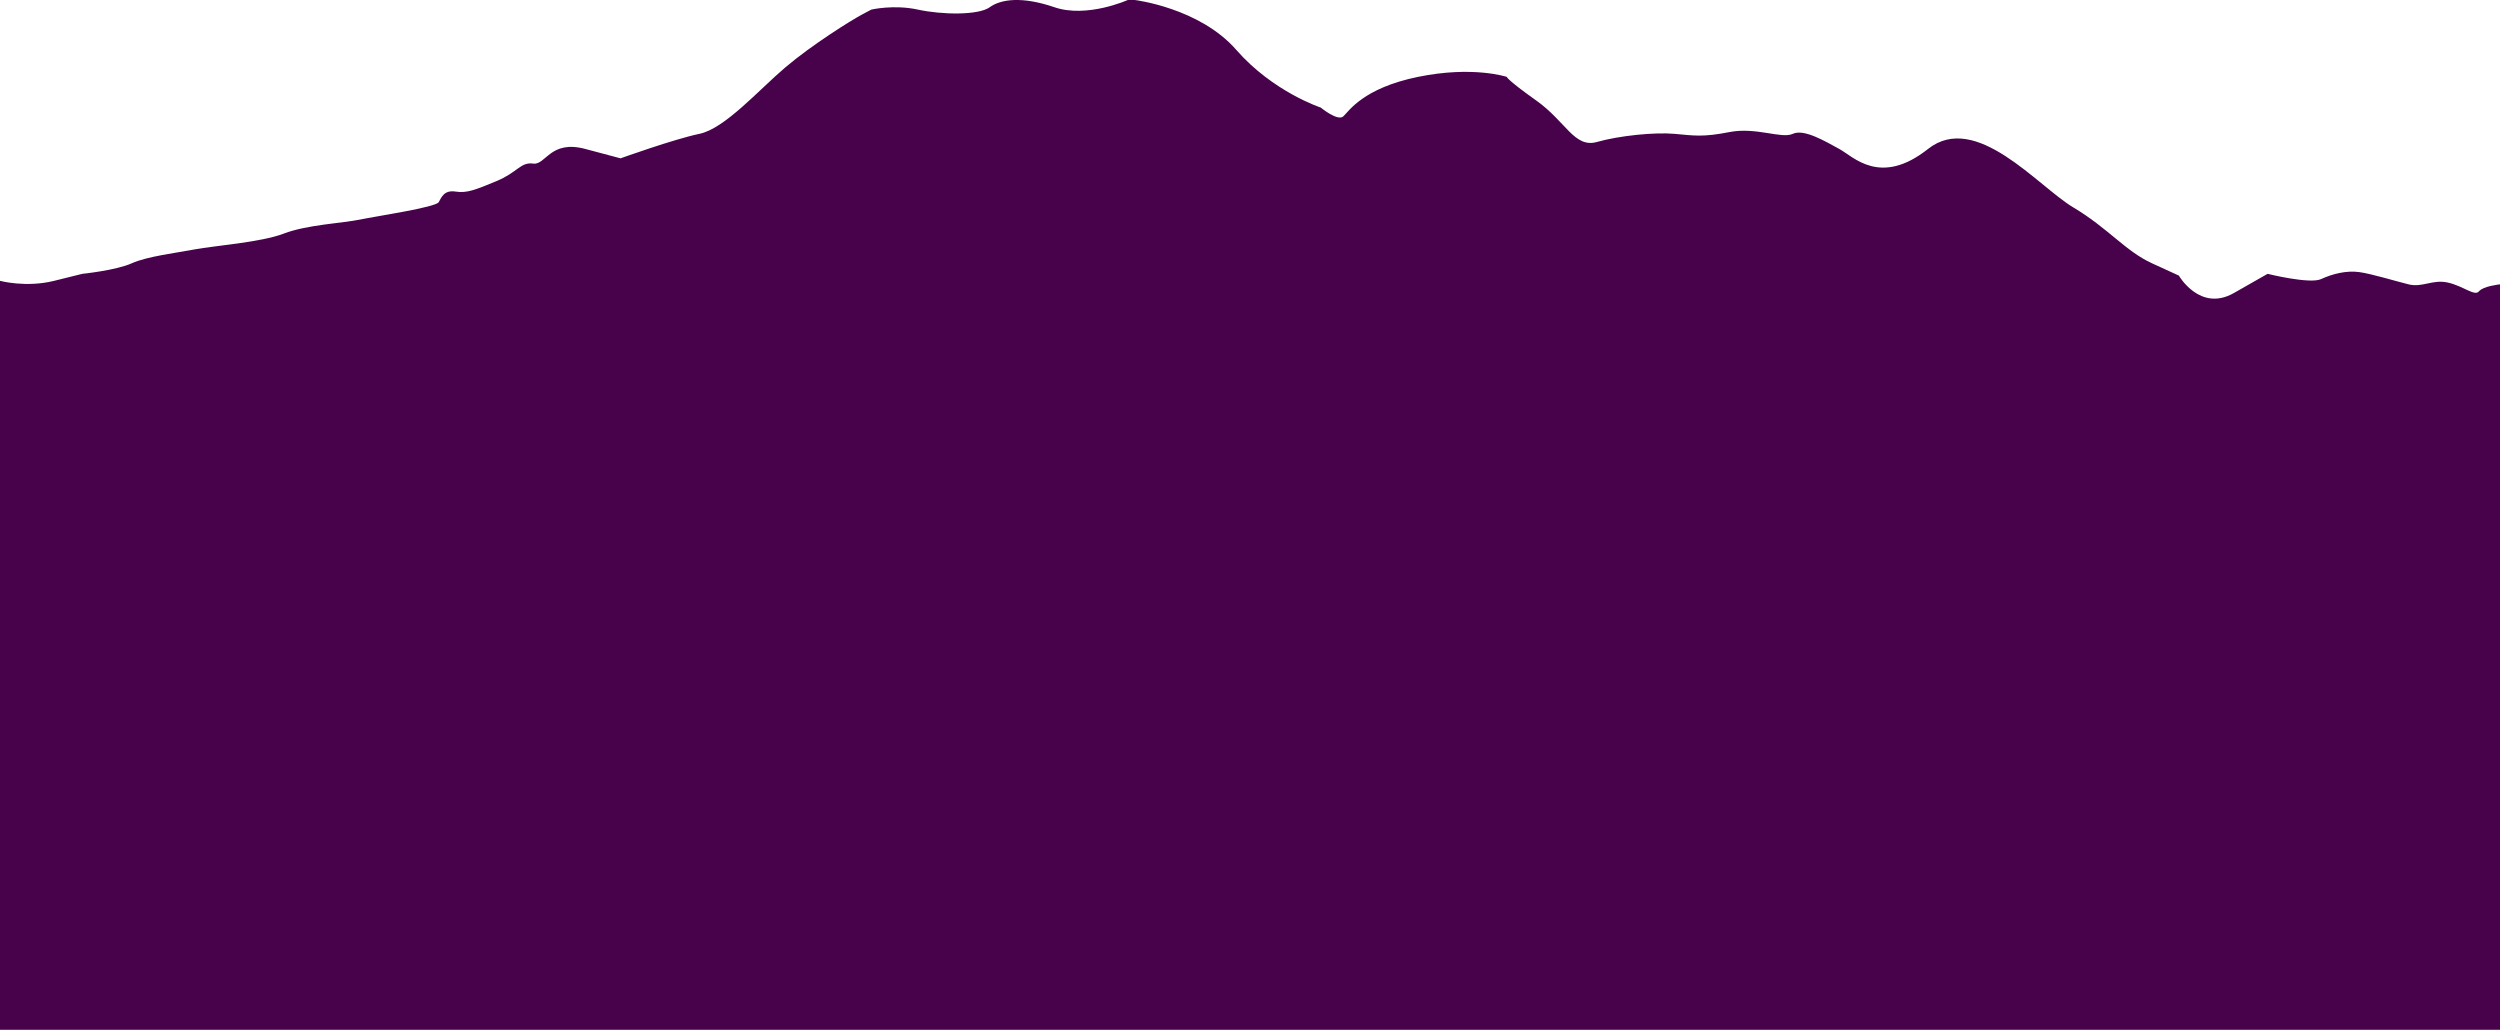 <svg width="1476" height="608" preserveAspectRatio="xMidYMin slice" xmlns="http://www.w3.org/2000/svg"><path d="M0 165.805s15.328 4.133 31.964 0l16.638-4.134s19.963-2.065 29.113-6.199c9.151-4.13 26.62-6.198 37.434-8.264 10.814-2.068 39.096-4.133 52.406-9.298 13.31-5.167 34.937-6.2 44.919-8.267 9.982-2.065 44.92-7.23 46.583-10.332 1.665-3.1 3.328-7.23 9.982-6.199 6.655 1.034 11.646-1.032 24.124-6.199 12.477-5.165 14.142-11.364 21.628-10.33 7.487 1.032 9.982-14.182 30.778-8.641l20.797 5.542s31.61-11.366 46.583-14.466c14.973-3.099 34.936-25.829 50.742-39.26 15.805-13.432 39.096-27.895 44.92-30.995l5.821-3.1s13.31-3.099 27.452 0c14.14 3.1 35.77 3.446 42.423-1.376 6.656-4.822 19.133-6.544 38.266 0C641.705 10.829 665.83 0 665.83 0h4.158s38.265 4.63 59.893 29.428c21.629 24.795 49.911 34.093 49.911 34.093s9.982 8.265 13.31 5.165c3.326-3.1 11.645-16.642 44.086-23.3 32.443-6.66 52.407 0 52.407 0s0 1.604 17.468 14.002c17.47 12.398 22.461 28.202 35.77 24.433 13.309-3.769 34.105-5.836 45.752-4.803 11.645 1.034 16.636 2.066 32.44-1.033 15.806-3.1 30.779 4.133 37.434 1.033 6.654-3.099 19.132 4.415 27.45 8.924 8.32 4.508 24.125 22.354 52.407 0 28.283-22.355 64.884 22.07 85.68 34.47 20.796 12.398 30.778 25.828 46.584 33.06l15.805 7.233s12.477 21.696 32.44 10.332l19.965-11.366s24.956 6.2 31.61 3.1 14.973-5.165 22.46-4.131c7.486 1.031 20.795 5.165 29.114 7.23 8.32 2.068 14.142-3.1 23.292-1.032 9.151 2.066 15.805 8.265 18.3 5.165 2.496-3.099 12.435-4.133 12.435-4.133V608H0V165.805z" fill="#48024B" fill-rule="evenodd"/></svg>